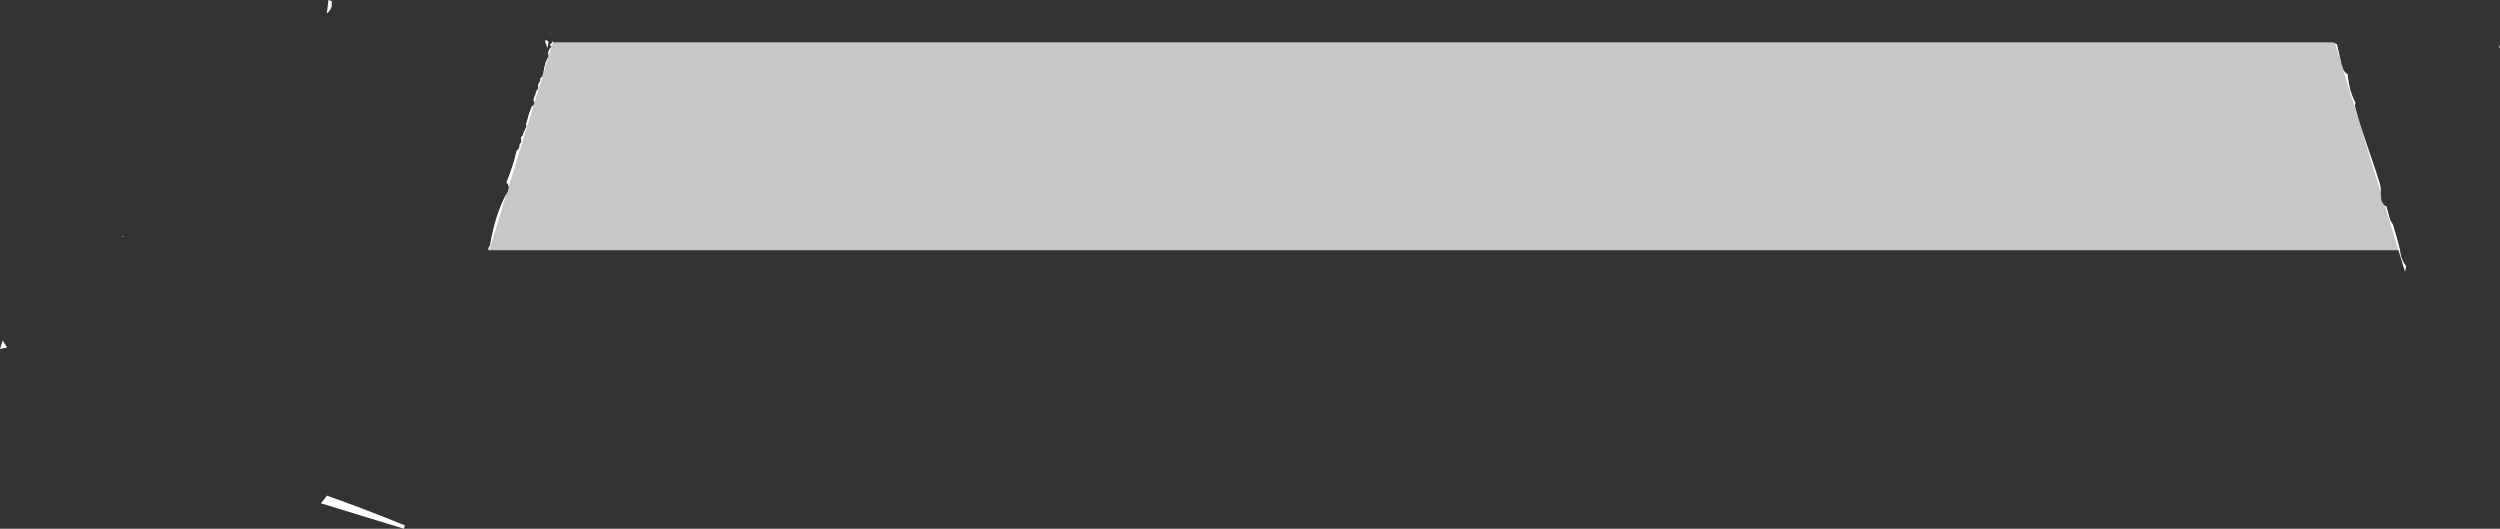 <svg version="1.1" xmlns="http://www.w3.org/2000/svg" xmlns:xlink="http://www.w3.org/1999/xlink" width="541.242" height="114.467" viewBox="0,0,541.242,114.467"><rect x="0" y="0" width="541.242" height="114.467" fill="#333333" stroke="none"/><g transform="translate(73.202,-156.332)"><g data-paper-data="{&quot;isPaintingLayer&quot;:true}" fill-rule="nonzero" stroke="none" stroke-width="0" stroke-linecap="butt" stroke-linejoin="miter" stroke-miterlimit="10" stroke-dasharray="" stroke-dashoffset="0" style="mix-blend-mode: normal"><path d="M38.451,189.829c0.018,-0.084 0.036,-0.169 0.052,-0.253c0.087,-0.23 0.158,-0.455 0.206,-0.682c0.095,-0.009 0.164,-0.078 0.164,-0.078c0.388,-0.403 0.436,-0.842 0.452,-1.288c0.226,-0.183 0.371,-0.463 0.371,-0.777c0,-0.172 -0.044,-0.335 -0.12,-0.476l0.062,-0.185c0.011,-0.03 0.02,-0.061 0.028,-0.092c0.008,-0.016 0.016,-0.033 0.024,-0.049c0.395,-0.253 0.446,-0.764 0.446,-0.764l0.011,-0.108c0.252,-0.469 0.498,-0.945 0.676,-1.468l-0.139,-0.298c0.357,-1.18 0.616,-2.413 1.149,-3.597l0.049,-0.27c0.35,-0.156 0.593,-0.506 0.593,-0.914c0,-0.225 -0.074,-0.432 -0.199,-0.599c0.039,-0.086 0.074,-0.174 0.105,-0.262c0.078,-0.218 0.154,-0.436 0.229,-0.653c0.121,-0.163 0.194,-0.364 0.197,-0.582c0.047,-0.142 0.094,-0.284 0.14,-0.426c0.252,-0.182 0.415,-0.477 0.415,-0.811c0,-0.117 -0.02,-0.23 -0.057,-0.334c0.059,-0.198 0.117,-0.395 0.174,-0.592c0.201,-0.183 0.328,-0.447 0.328,-0.74c0,-0.102 -0.015,-0.201 -0.044,-0.294c0.001,-0.003 0.002,-0.007 0.003,-0.01c0.153,0.033 0.249,-0.112 0.249,-0.112l0.239,-0.362c0.18,-0.531 0.303,-1.23 0.428,-1.974c0.133,-0.199 0.211,-0.438 0.211,-0.695c0,-0.051 -0.003,-0.101 -0.009,-0.151c0.178,-0.203 0.29,-0.464 0.306,-0.752c0.232,-0.227 0.376,-0.544 0.376,-0.894c0,-0.203 -0.048,-0.395 -0.134,-0.564c0.105,-0.189 0.188,-0.399 0.257,-0.618c0.119,-0.195 0.253,-0.367 0.405,-0.508c0,0 0.177,-0.177 0,-0.354c-0.064,-0.064 -0.128,-0.082 -0.184,-0.078c0.019,-0.102 0.036,-0.202 0.053,-0.3l0.148,-0.011c0.062,-0.125 0.134,-0.239 0.21,-0.351h385.613c0.261,0.162 0.53,0.312 0.806,0.45c0.009,0.13 0.03,0.214 0.03,0.214c0.453,1.807 0.734,3.586 1.371,5.346l0.402,0.568c0,0 0.187,0.187 0.475,0.303c0.218,1.885 0.514,3.773 1.436,5.619c0.097,0.193 0.192,0.396 0.287,0.606c-0.204,0.433 -0.078,0.909 -0.078,0.909c1.47,5.552 3.55,10.772 5.225,16.203c0.076,0.3 0.155,0.6 0.236,0.899c0.184,1.079 0.029,2.255 0.319,3.352l0.544,0.777c0,0 0.169,0.169 0.434,0.286c0.263,0.889 0.513,1.765 0.727,2.621c0.102,0.409 0.389,0.862 0.698,1.297c0.524,1.839 1.121,3.682 1.532,5.551h-413.743c-0.034,-0.152 -0.071,-0.304 -0.111,-0.453c0.328,-0.311 0.403,-0.758 0.403,-0.758c0.62,-3.736 1.886,-8.268 3.844,-11.572l0.173,-0.856c0,0 0,-0.664 -0.484,-1.024c0.911,-2.292 1.666,-4.538 1.988,-6.008z" fill="#c7c7c7"/><path d="M45.301,166.684c-0.089,-0.393 -0.238,-0.81 -0.409,-1.184h0.631c-0.003,0.019 -0.006,0.038 -0.009,0.057c-0.029,0.061 -0.034,0.113 -0.025,0.157c-0.049,0.304 -0.104,0.644 -0.187,0.97z" fill="#c7c7c7"/><path d="M38.451,189.829c0.018,-0.084 0.036,-0.169 0.052,-0.254c0.087,-0.23 0.158,-0.455 0.206,-0.682c0.095,-0.009 0.164,-0.078 0.164,-0.078c0.388,-0.403 0.436,-0.842 0.452,-1.288c0.226,-0.183 0.371,-0.463 0.371,-0.777c0,-0.172 -0.044,-0.335 -0.12,-0.476l0.062,-0.185c0.011,-0.03 0.02,-0.061 0.028,-0.092c0.008,-0.016 0.016,-0.033 0.024,-0.049c0.395,-0.253 0.446,-0.764 0.446,-0.764l0.011,-0.108c0.252,-0.469 0.498,-0.945 0.676,-1.468l-0.139,-0.298c0.357,-1.18 0.616,-2.413 1.149,-3.597l0.049,-0.27c0.25,-0.111 0.446,-0.322 0.537,-0.583l-5.481,17.88c-0.025,-0.209 -0.119,-0.637 -0.475,-0.901c0.911,-2.292 1.666,-4.538 1.988,-6.008z" fill="#ffffff"/><path d="M32.671,210.656c-0.042,-0.206 -0.09,-0.409 -0.145,-0.61c0.328,-0.311 0.403,-0.758 0.403,-0.758c0.588,-3.545 1.758,-7.807 3.55,-11.057z" fill="#ffffff"/><path d="M42.381,177.667c0.078,-0.218 0.154,-0.436 0.229,-0.653c0.121,-0.163 0.194,-0.364 0.197,-0.582c0.047,-0.142 0.094,-0.284 0.14,-0.426c0.252,-0.182 0.415,-0.477 0.415,-0.811c0,-0.117 -0.02,-0.23 -0.057,-0.334c0.059,-0.198 0.117,-0.395 0.174,-0.592c0.201,-0.183 0.328,-0.447 0.328,-0.74c0,-0.102 -0.015,-0.201 -0.044,-0.294c0.001,-0.003 0.002,-0.007 0.003,-0.01c0.153,0.033 0.249,-0.112 0.249,-0.112l0.239,-0.362c0.18,-0.531 0.303,-1.23 0.428,-1.974c0.133,-0.199 0.211,-0.438 0.211,-0.695c0,-0.051 -0.003,-0.101 -0.009,-0.151c0.178,-0.203 0.29,-0.464 0.306,-0.752c0.232,-0.227 0.376,-0.544 0.376,-0.894c0,-0.203 -0.048,-0.395 -0.134,-0.564c0.105,-0.189 0.188,-0.399 0.257,-0.618c0.119,-0.195 0.253,-0.367 0.405,-0.508c0,0 0.177,-0.177 0,-0.354c-0.064,-0.064 -0.128,-0.082 -0.184,-0.078c0.019,-0.102 0.036,-0.202 0.053,-0.3l0.148,-0.011c0.113,-0.228 0.261,-0.421 0.401,-0.624c0.031,-0.009 0.061,-0.018 0.092,-0.027l-4.164,13.583c0.021,-0.081 0.033,-0.167 0.033,-0.255c0,-0.225 -0.074,-0.432 -0.199,-0.599c0.039,-0.086 0.074,-0.174 0.105,-0.262z" fill="#ffffff"/><path d="M44.825,165.074c0.118,-0.004 0.244,-0.012 0.375,-0.024c0.06,0.146 0.186,0.231 0.354,0.269c-0.014,0.075 -0.027,0.154 -0.04,0.237c-0.029,0.061 -0.034,0.113 -0.025,0.157c-0.049,0.304 -0.104,0.644 -0.187,0.97c-0.099,-0.437 -0.273,-0.904 -0.468,-1.308c-0.002,-0.101 -0.005,-0.201 -0.009,-0.301z" fill="#ffffff"/><path d="M45.843,163.692c0.039,-0.037 0.08,-0.075 0.122,-0.112c0.028,-0.003 0.057,-0.006 0.086,-0.009c-0.032,0.043 -0.058,0.087 -0.08,0.133c-0.046,-0.003 -0.088,-0.007 -0.127,-0.012z" fill="#ffffff"/><path d="M46.912,163.544c-0.035,0.01 -0.071,0.02 -0.106,0.03c0.003,-0.01 0.006,-0.02 0.007,-0.031c0.033,0 0.066,0.001 0.098,0.002z" fill="#ffffff"/><path d="M44.998,163.921c0.031,-0.021 0.061,-0.041 0.091,-0.062c-0.01,0.022 -0.019,0.044 -0.028,0.066c-0.021,-0.001 -0.042,-0.003 -0.063,-0.004z" fill="#ffffff"/><path d="" fill="#ffffff"/><path d="" fill="#ffffff"/><path d="M14.236,270.798l-17.978,-5.511c0.467,-0.523 0.909,-1.075 1.324,-1.655c5.662,2.011 11.287,4.173 16.877,6.441z" fill="#ffffff"/><path d="" fill="#ffffff"/><path d="M-46.5,207.62c-0.126,-0.06 -0.252,-0.119 -0.378,-0.18c0.126,0.018 0.252,0.035 0.378,0.051z" fill="#ffffff"/><path d="M-1.371,157.398c0.008,0.749 -0.525,1.325 -1.081,1.905c0.127,-0.99 0.245,-1.98 0.35,-2.972c0.236,0.091 0.476,0.174 0.721,0.247c0.004,0.273 0.008,0.546 0.01,0.82z" fill="#ffffff"/><path d="M-71.651,231.56c-0.52,0.103 -1.037,0.215 -1.551,0.336l0.575,-1.877c0.304,0.52 0.631,1.034 0.976,1.54z" fill="#ffffff"/><path d="M444.151,203.652c0.102,0.409 0.389,0.862 0.698,1.297c0.649,2.278 1.41,4.563 1.792,6.896c0,0 0.041,0.249 0.199,0.504c0.095,0.308 0.211,0.587 0.353,0.825c0.172,0.287 0.352,0.568 0.537,0.841c-0.103,0.372 -0.184,0.762 -0.238,1.173l-4.4,-14.356c0.076,0.059 0.19,0.136 0.332,0.199c0.263,0.889 0.513,1.765 0.727,2.621z" data-paper-data="{&quot;index&quot;:null}" fill="#ffffff"/><path d="M432.332,165.734c0.135,0.075 0.271,0.148 0.41,0.217c0.009,0.13 0.03,0.214 0.03,0.214c0.453,1.807 0.734,3.586 1.371,5.346l0.402,0.568c0,0 0.187,0.187 0.475,0.303c0.218,1.885 0.514,3.773 1.436,5.619c0.097,0.193 0.192,0.396 0.287,0.606c-0.204,0.433 -0.078,0.909 -0.078,0.909c1.47,5.552 3.55,10.772 5.225,16.203c0.076,0.3 0.155,0.6 0.237,0.9c0.079,0.464 0.095,0.945 0.111,1.431z" data-paper-data="{&quot;index&quot;:null}" fill="#ffffff"/><path d="M447.491,215.187c0,-0 0,-0 0,-0l0,0z" data-paper-data="{&quot;index&quot;:null}" fill="#ffffff"/><path d="M467.859,166.731c-0.029,-0.252 -0.056,-0.505 -0.081,-0.757c0.087,0.208 0.174,0.417 0.262,0.625c-0.061,0.044 -0.122,0.088 -0.181,0.132z" data-paper-data="{&quot;index&quot;:null}" fill="#ffffff"/><path d="" data-paper-data="{&quot;index&quot;:null}" fill="#ffffff"/><path d="" data-paper-data="{&quot;index&quot;:null}" fill="#ffffff"/><path d="" data-paper-data="{&quot;index&quot;:null}" fill="#ffffff"/></g></g></svg>